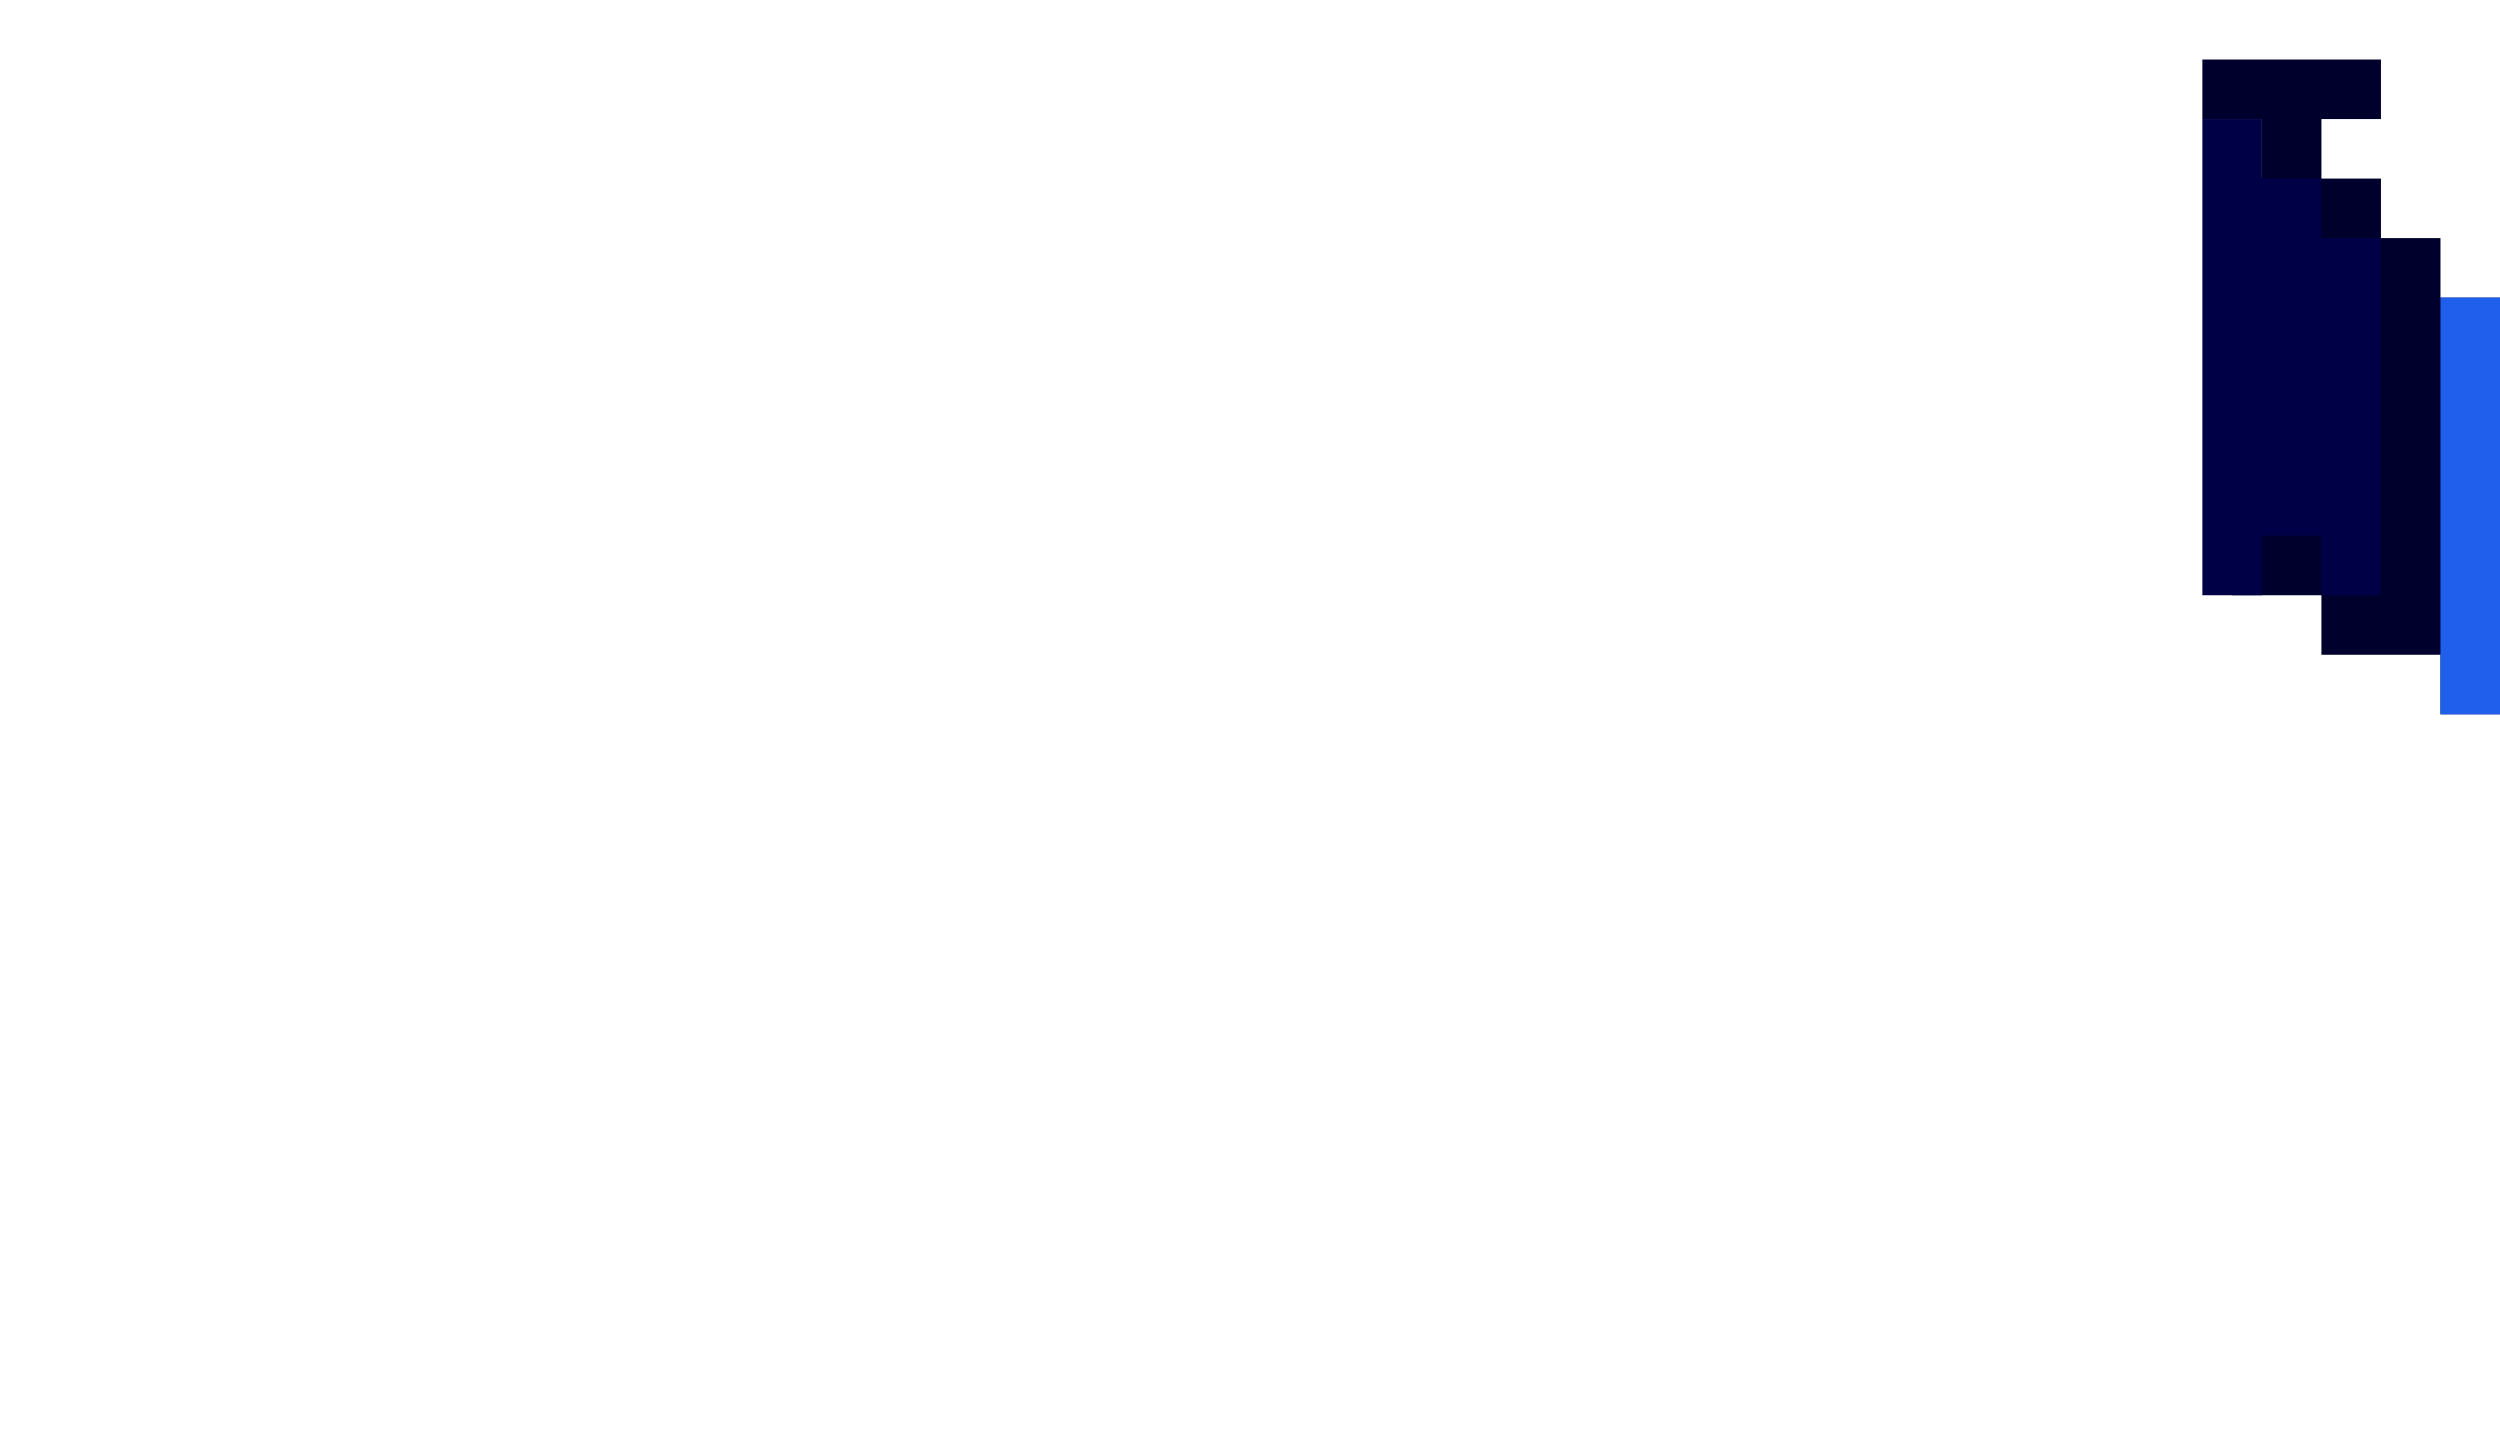<svg xmlns="http://www.w3.org/2000/svg" viewBox="0 0 42 24"><path d="M40 1v1h-1v1h1v1h1v1h1v7h-1v-1h-2v-1h-1.5V3h.5V2h-1V1h3z" fill="#00002d"/><path d="M37 10h1V9h1v1h1V4h-1V3h-1V2h-1v8z" fill="#000046"/><path d="M41 12h1V5h-1v7z" fill="#205fec"/></svg>